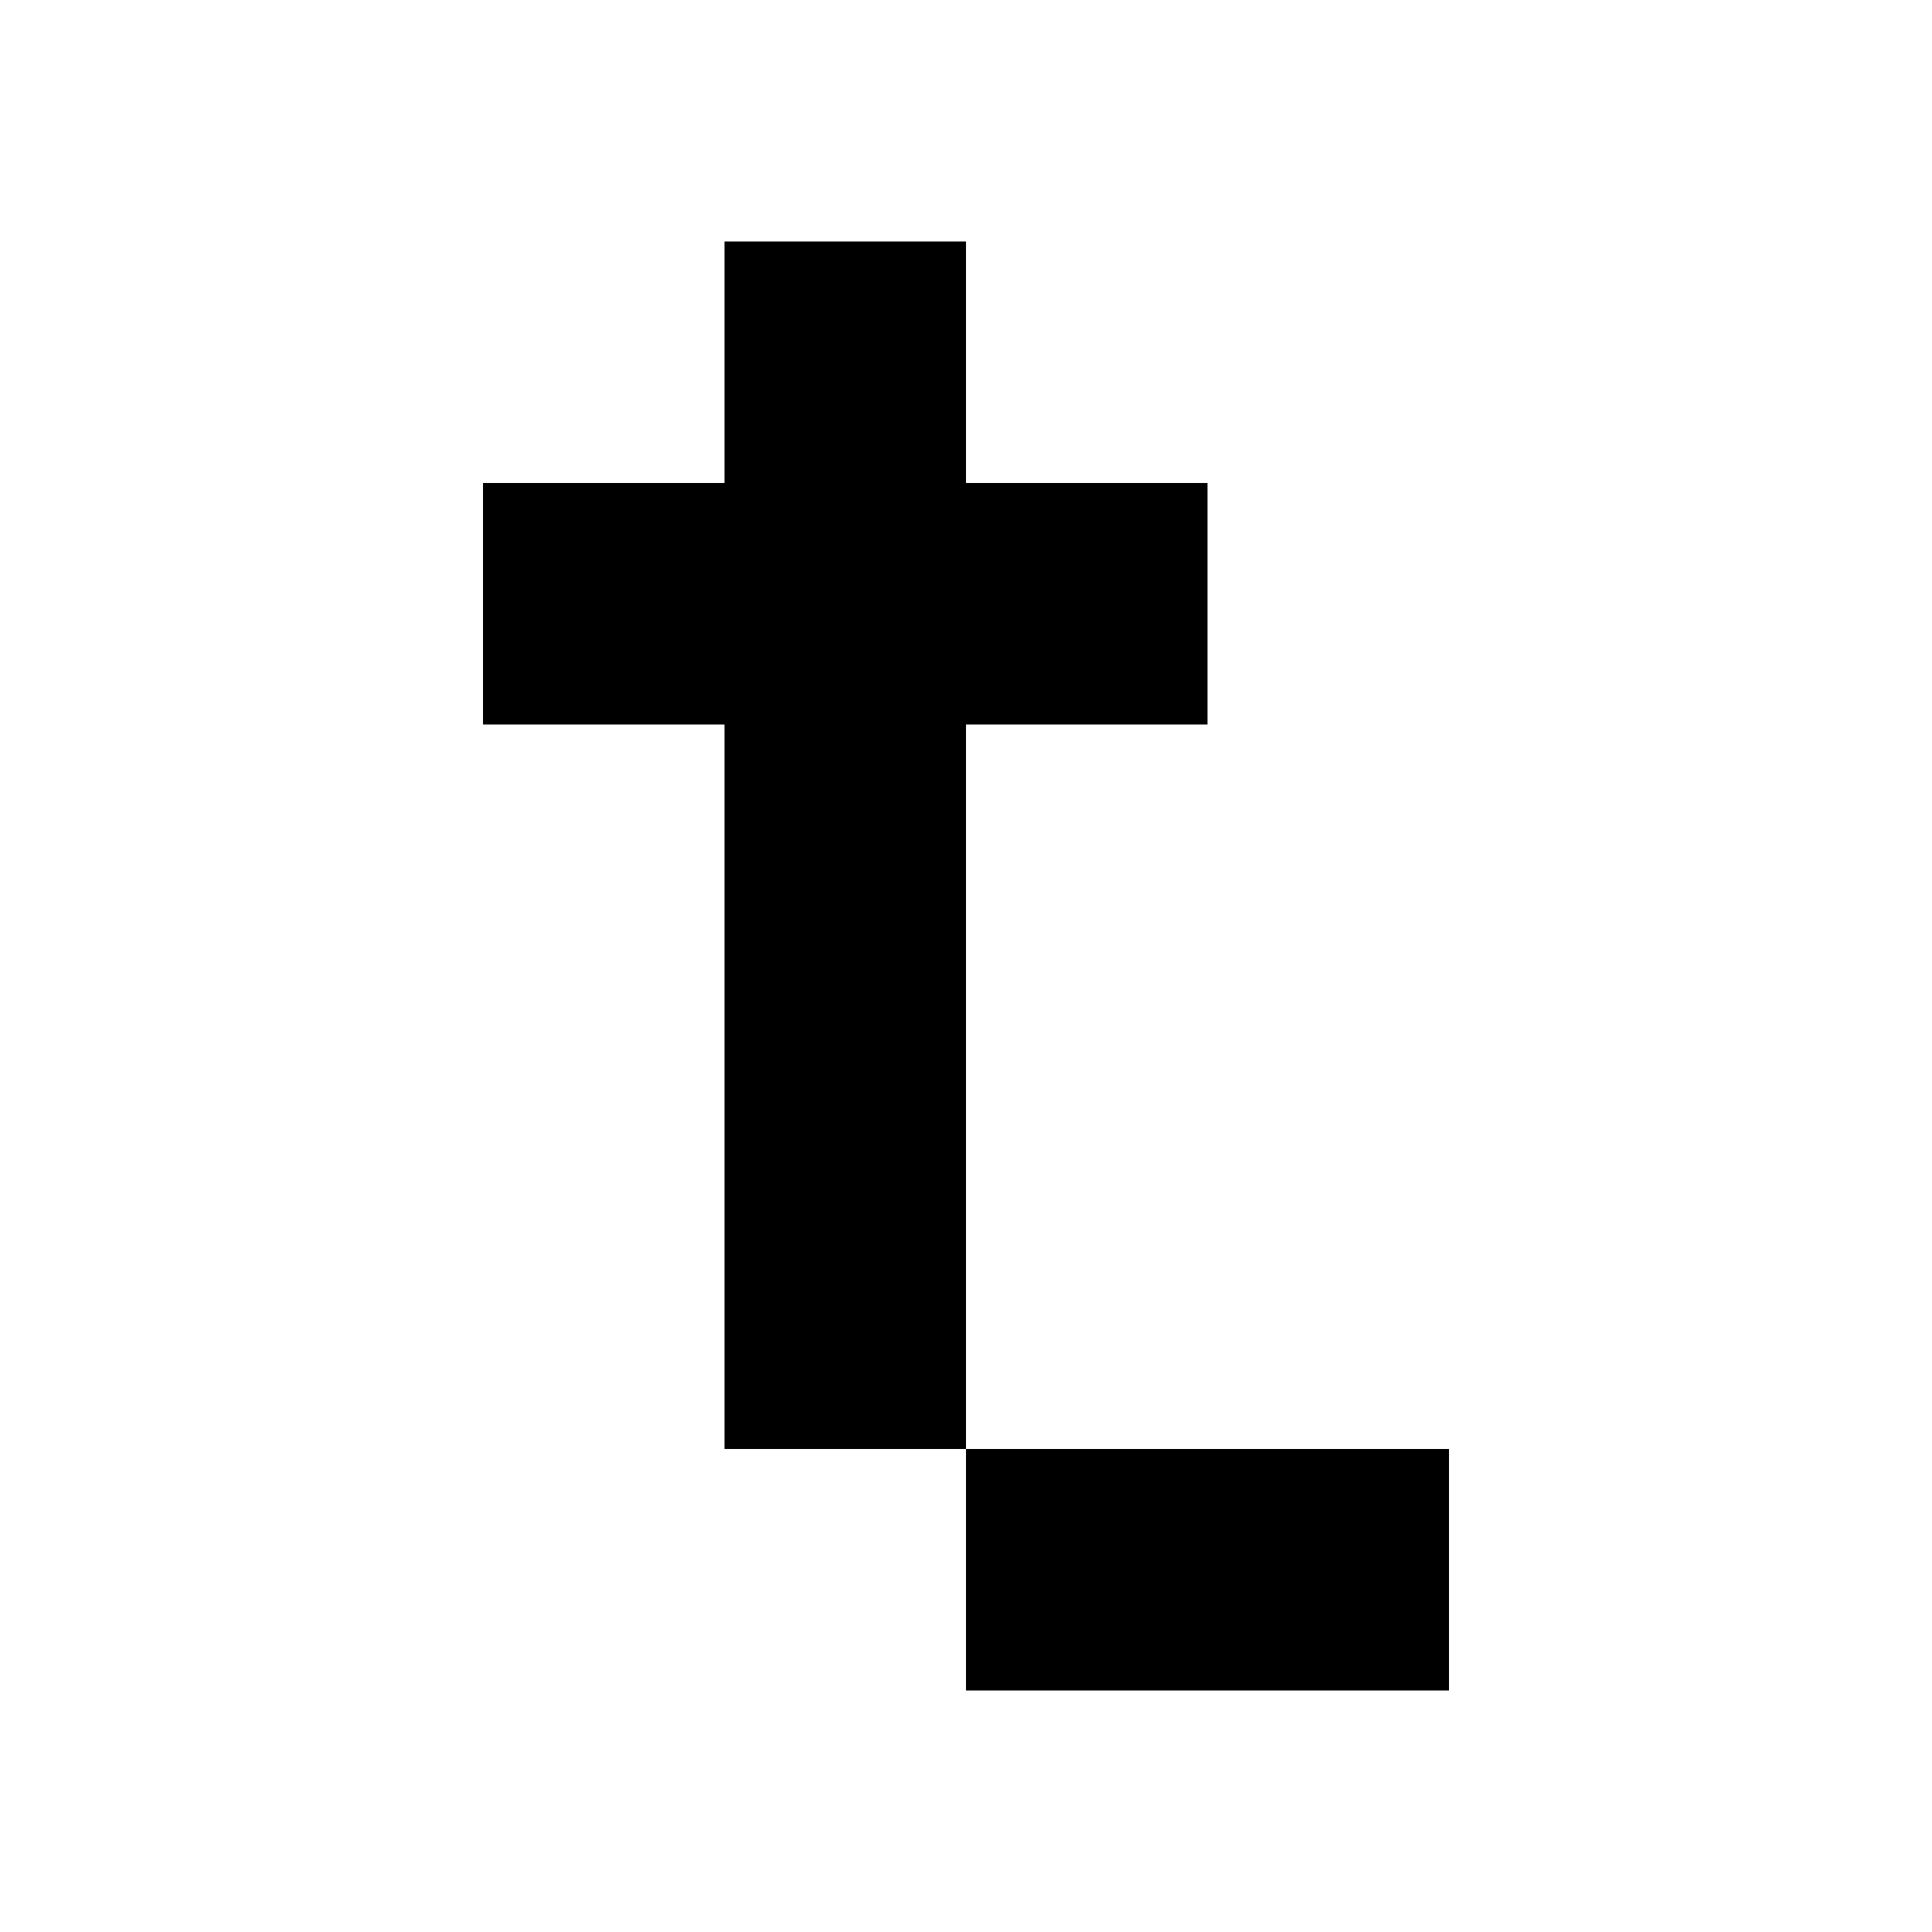 <?xml version="1.0" encoding="utf-8"?>
<!-- Generator: Adobe Illustrator 17.0.0, SVG Export Plug-In . SVG Version: 6.00 Build 0)  -->
<svg version="1.2" baseProfile="tiny" id="Layer_1" xmlns="http://www.w3.org/2000/svg" xmlns:xlink="http://www.w3.org/1999/xlink"
	 x="0px" y="0px" width="8px" height="8px" viewBox="0 0 8 8" overflow="scroll" xml:space="preserve">
<rect x="4" y="6" width="2" height="1"/>
<polygon points="4,2 4,1 3,1 3,2 2,2 2,3 3,3 3,6 4,6 4,3 5,3 5,2 "/>
</svg>
